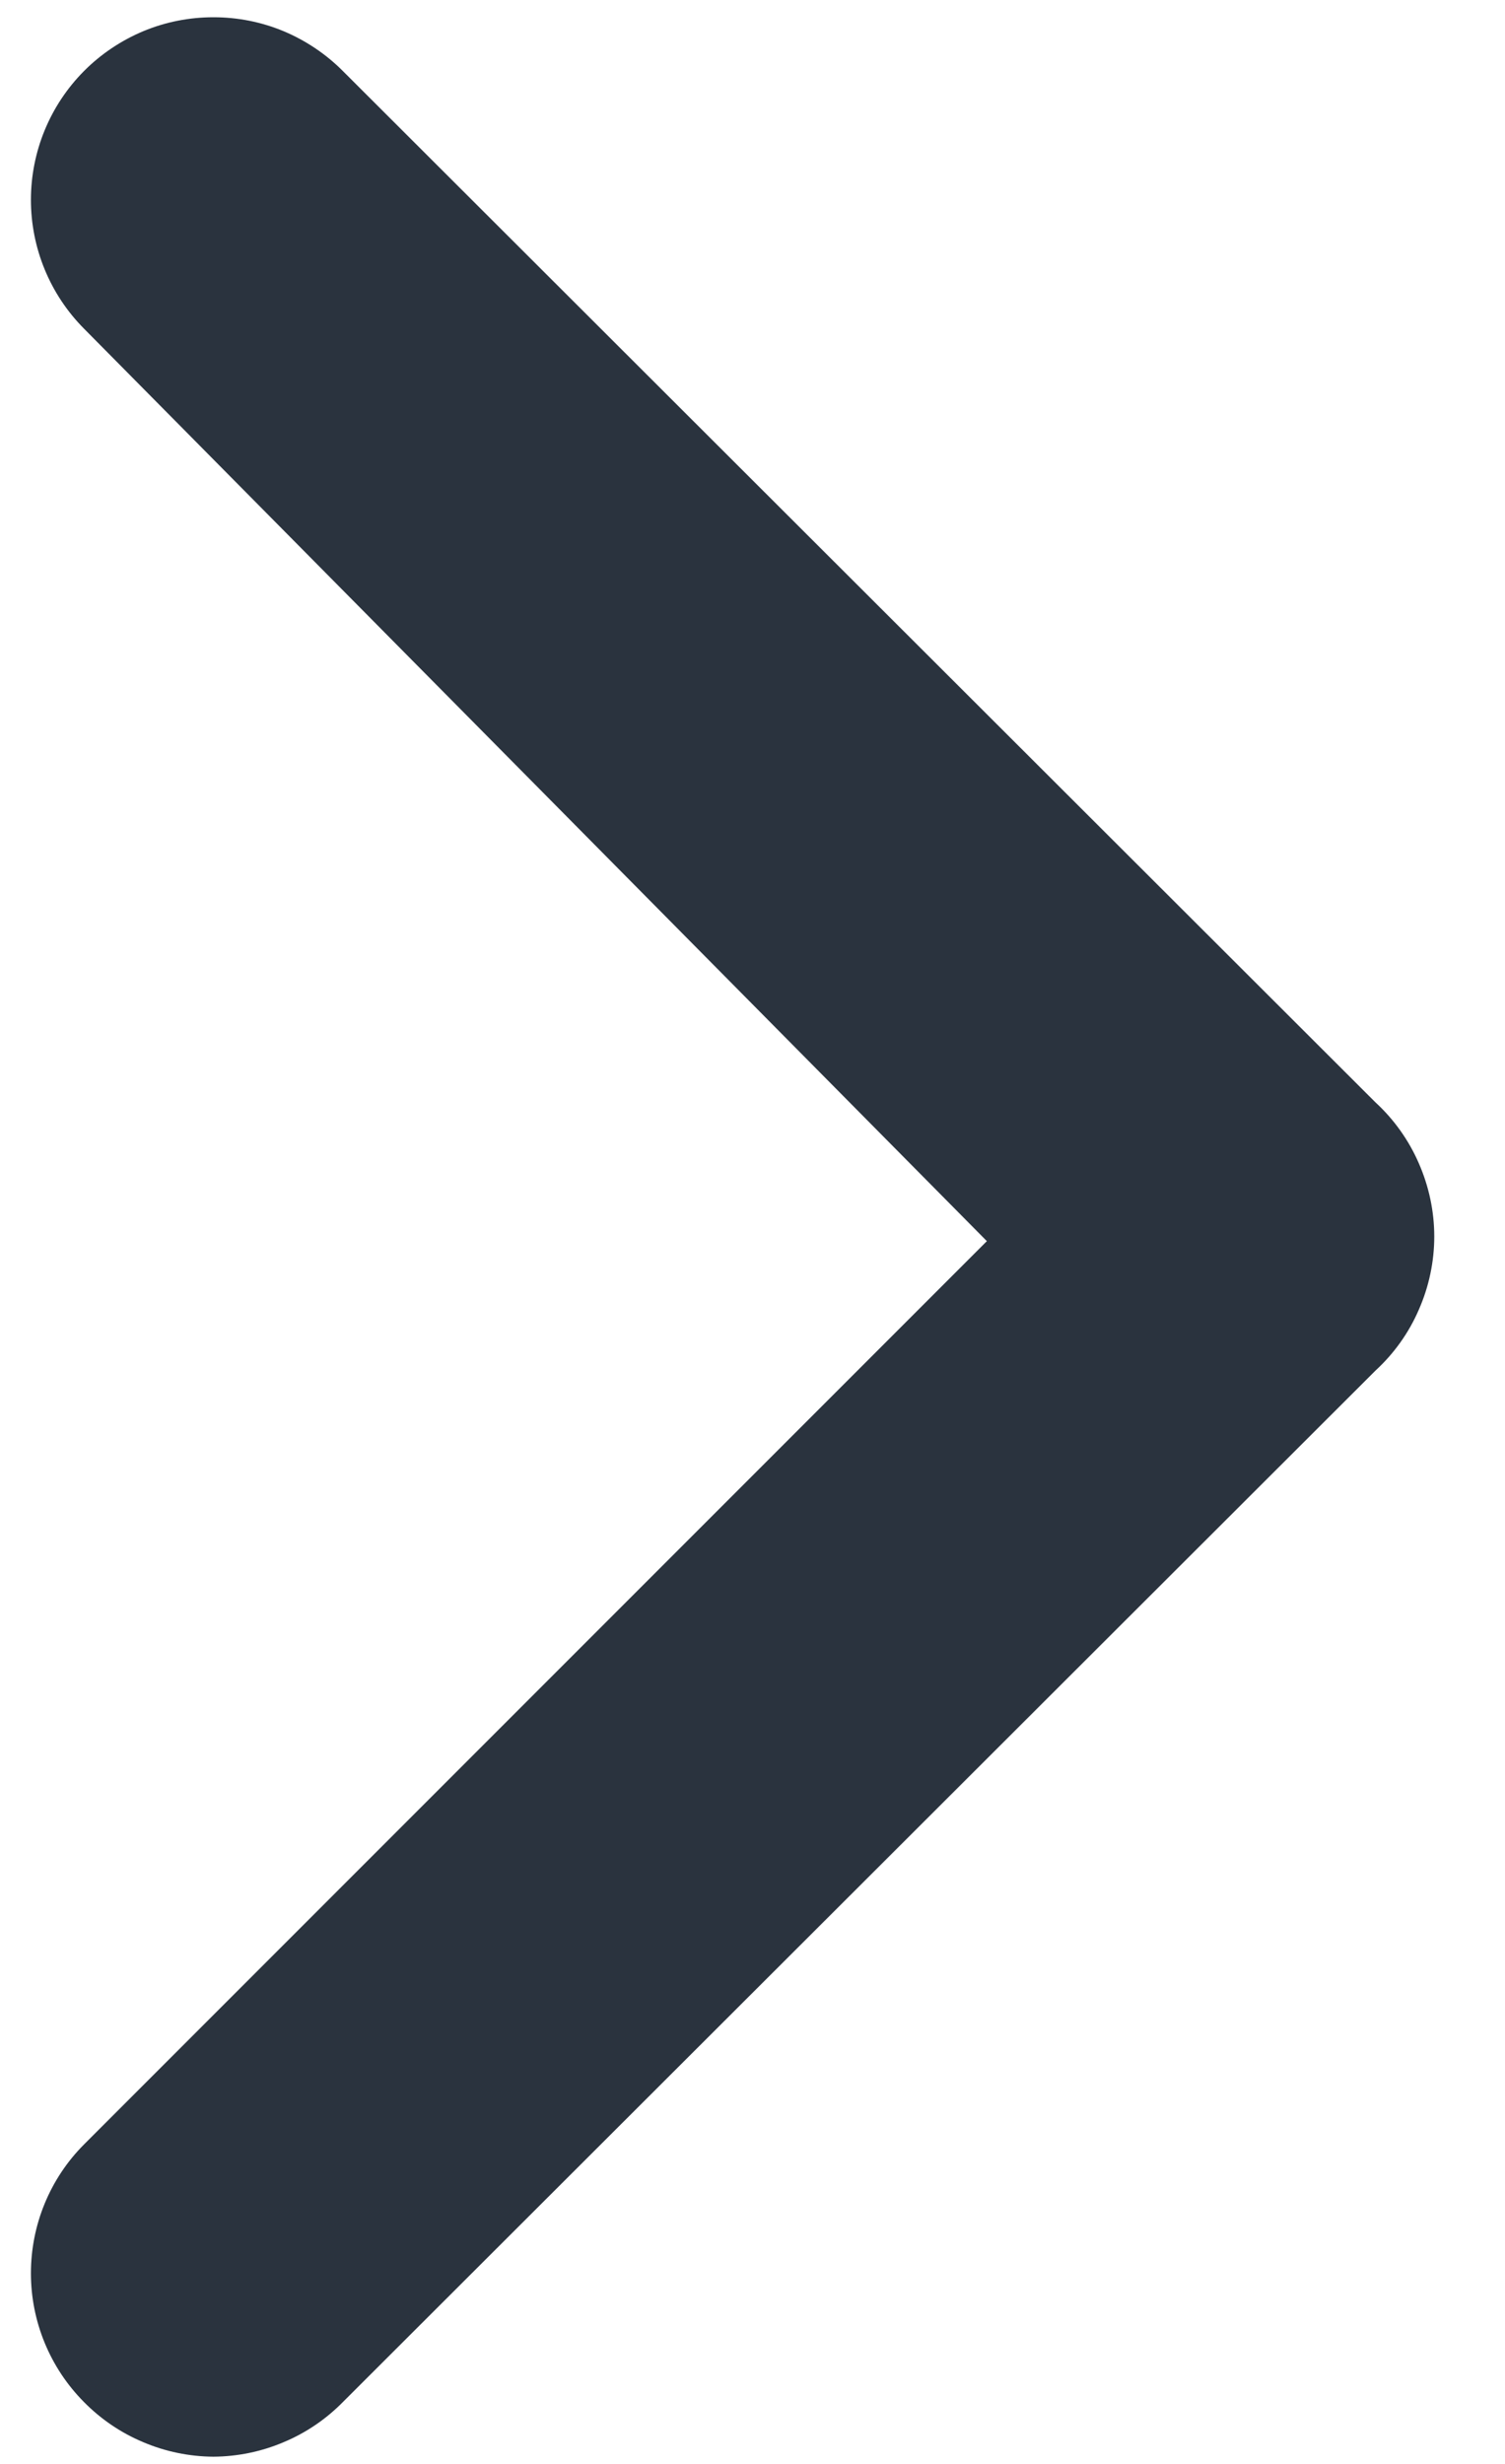 <svg width="11" height="18" viewBox="0 0 11 18" fill="none" xmlns="http://www.w3.org/2000/svg">
<path d="M10.053 8.053L2.507 0.52C2.383 0.395 2.235 0.296 2.073 0.228C1.91 0.16 1.736 0.126 1.56 0.126C1.384 0.126 1.21 0.16 1.047 0.228C0.885 0.296 0.737 0.395 0.613 0.52C0.365 0.77 0.226 1.108 0.226 1.46C0.226 1.812 0.365 2.15 0.613 2.4L7.213 9.067L0.613 15.667C0.365 15.916 0.226 16.254 0.226 16.607C0.226 16.959 0.365 17.297 0.613 17.547C0.737 17.673 0.884 17.773 1.047 17.841C1.209 17.91 1.384 17.946 1.56 17.947C1.736 17.946 1.911 17.91 2.073 17.841C2.236 17.773 2.383 17.673 2.507 17.547L10.053 10.013C10.189 9.888 10.297 9.737 10.37 9.568C10.444 9.4 10.483 9.217 10.483 9.033C10.483 8.849 10.444 8.667 10.37 8.498C10.297 8.33 10.189 8.178 10.053 8.053V8.053Z" fill="#2A333E"/>
</svg>
